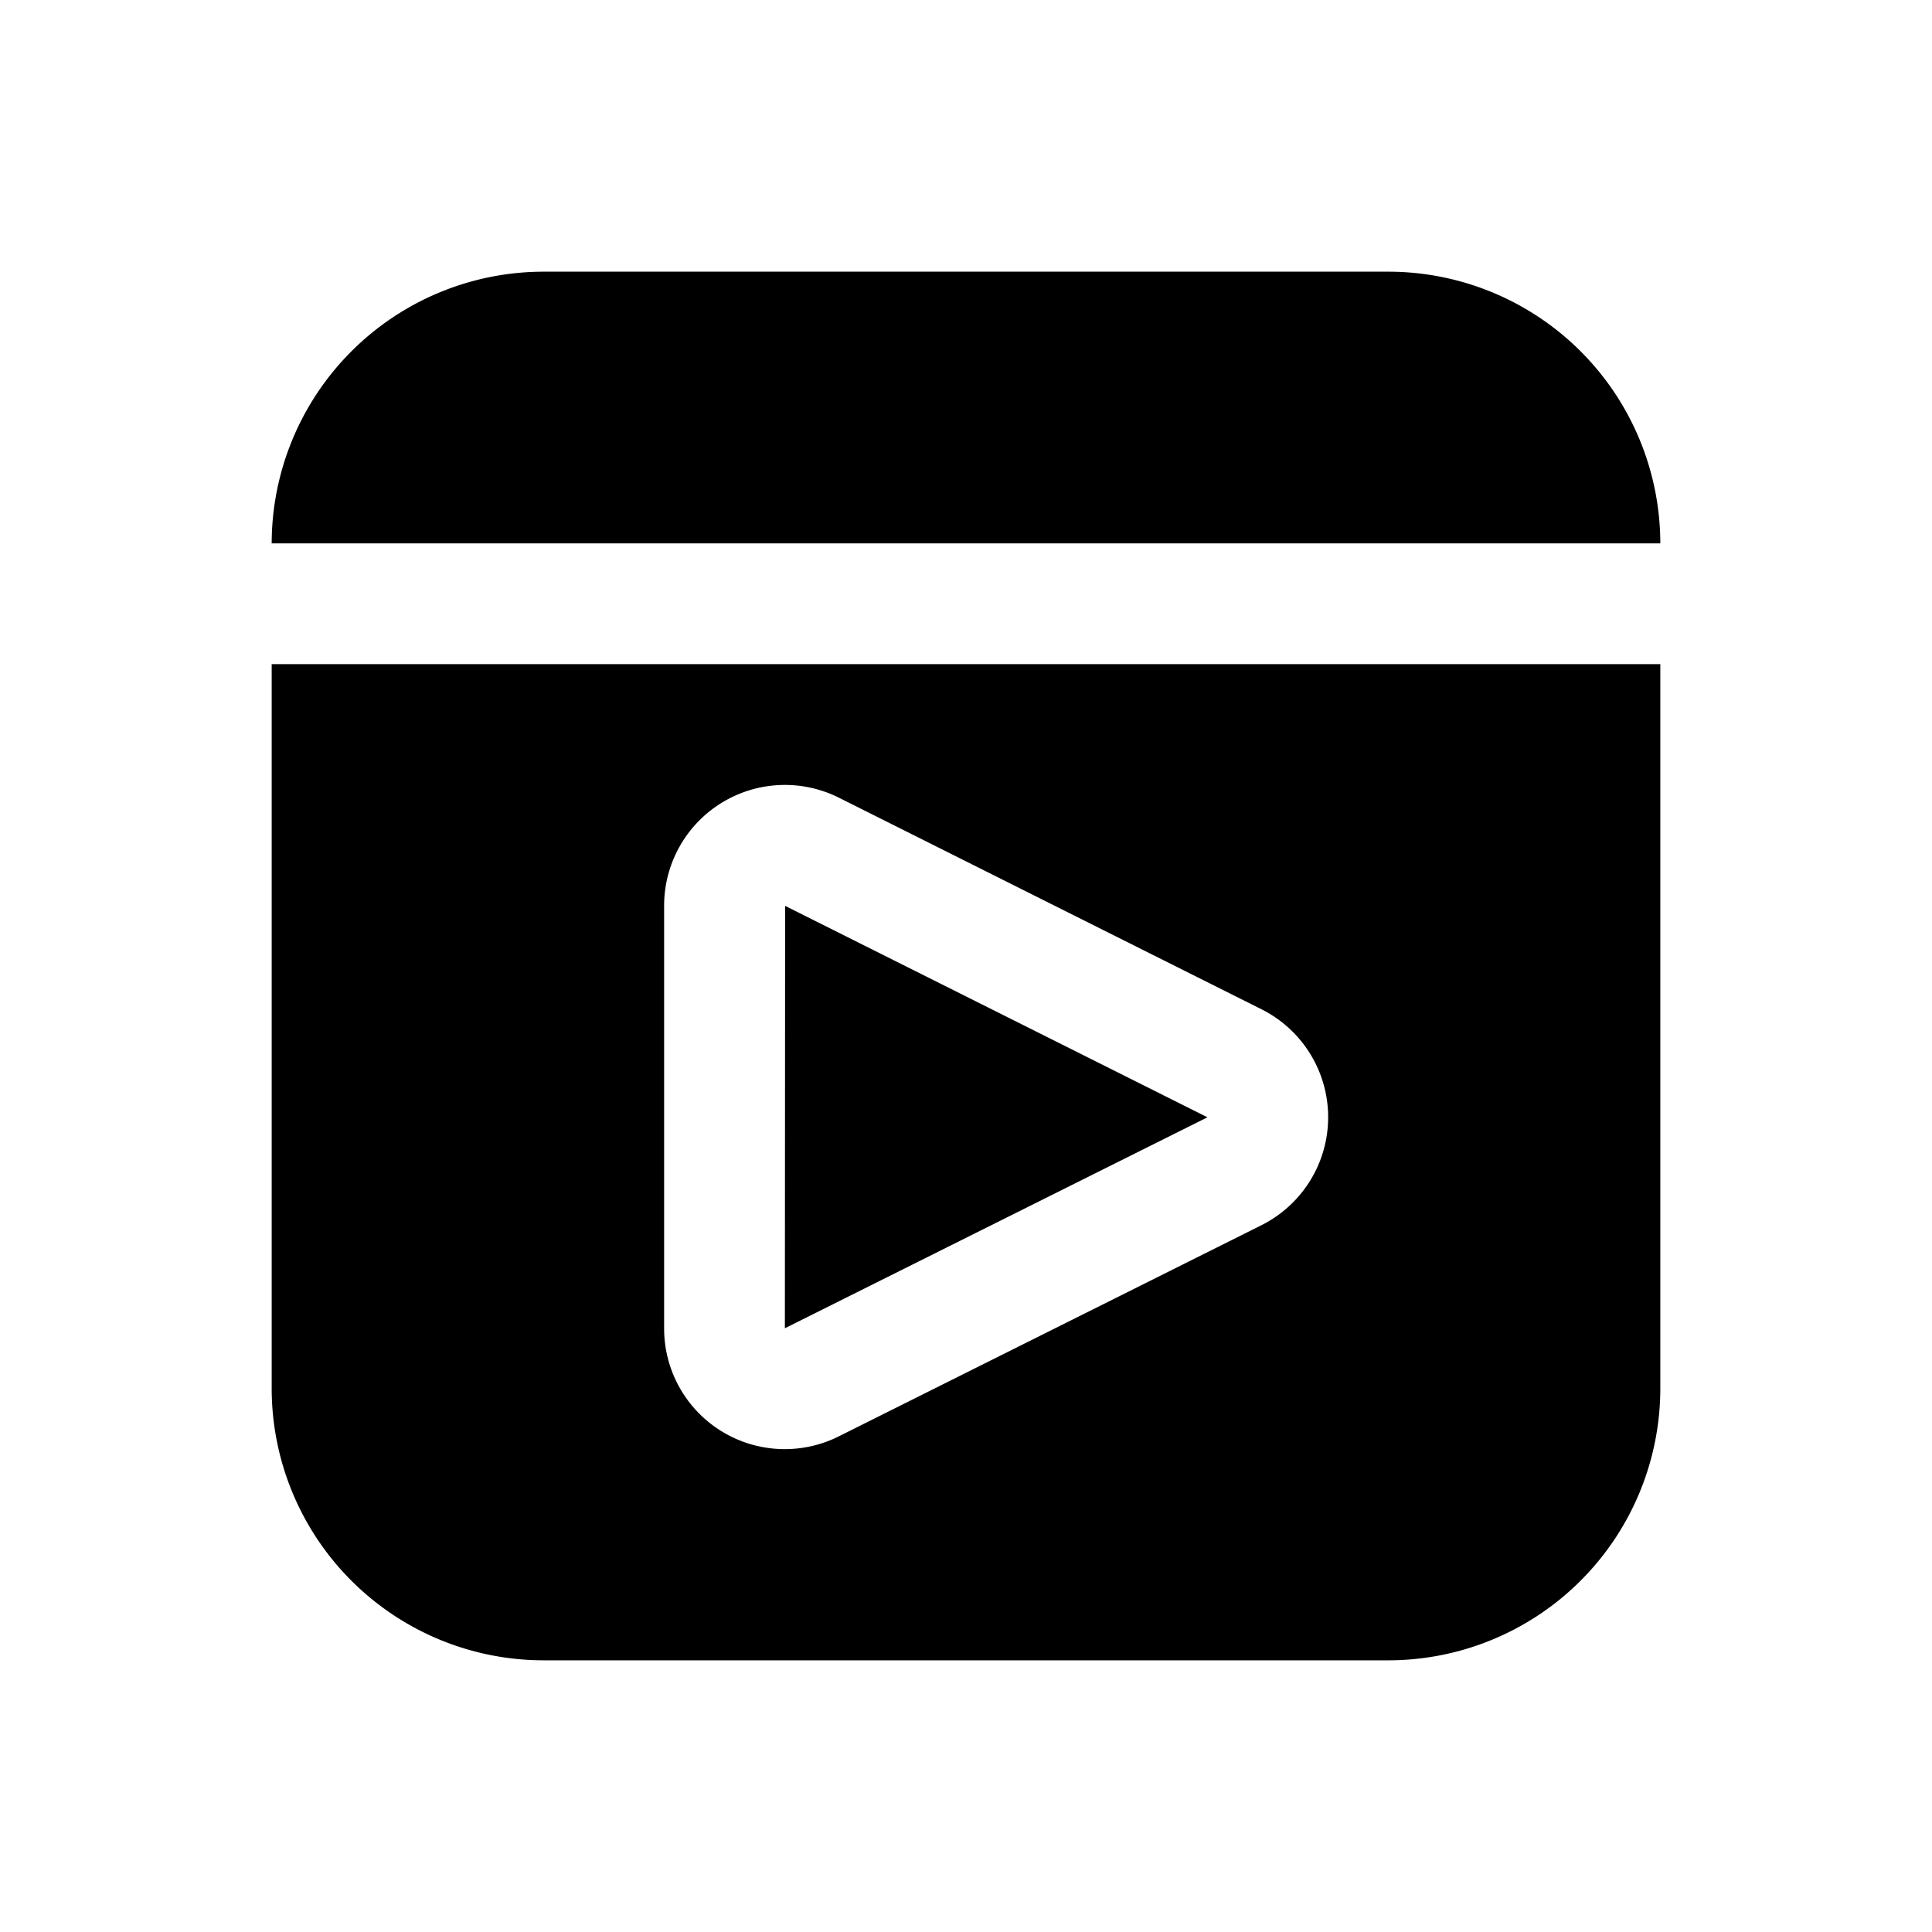 <svg xmlns="http://www.w3.org/2000/svg" width="32" height="32" viewBox="0 0 32 32"><path d="M9 4.5h14A4.505 4.505 0 0 1 27.5 9h-23A4.506 4.506 0 0 1 9 4.5ZM13.004 15.003 13 22l6.999-3.494-6.995-3.502Z"/><path d="M4.5 11h23v12a4.505 4.505 0 0 1-4.5 4.5H9A4.505 4.505 0 0 1 4.5 23V11Zm9.402 2.216A2 2 0 0 0 11 15.001V22a1.998 1.998 0 0 0 2.898 1.788L20.9 20.29a2 2 0 0 0 .001-3.57l-6.999-3.504Z"/></svg>